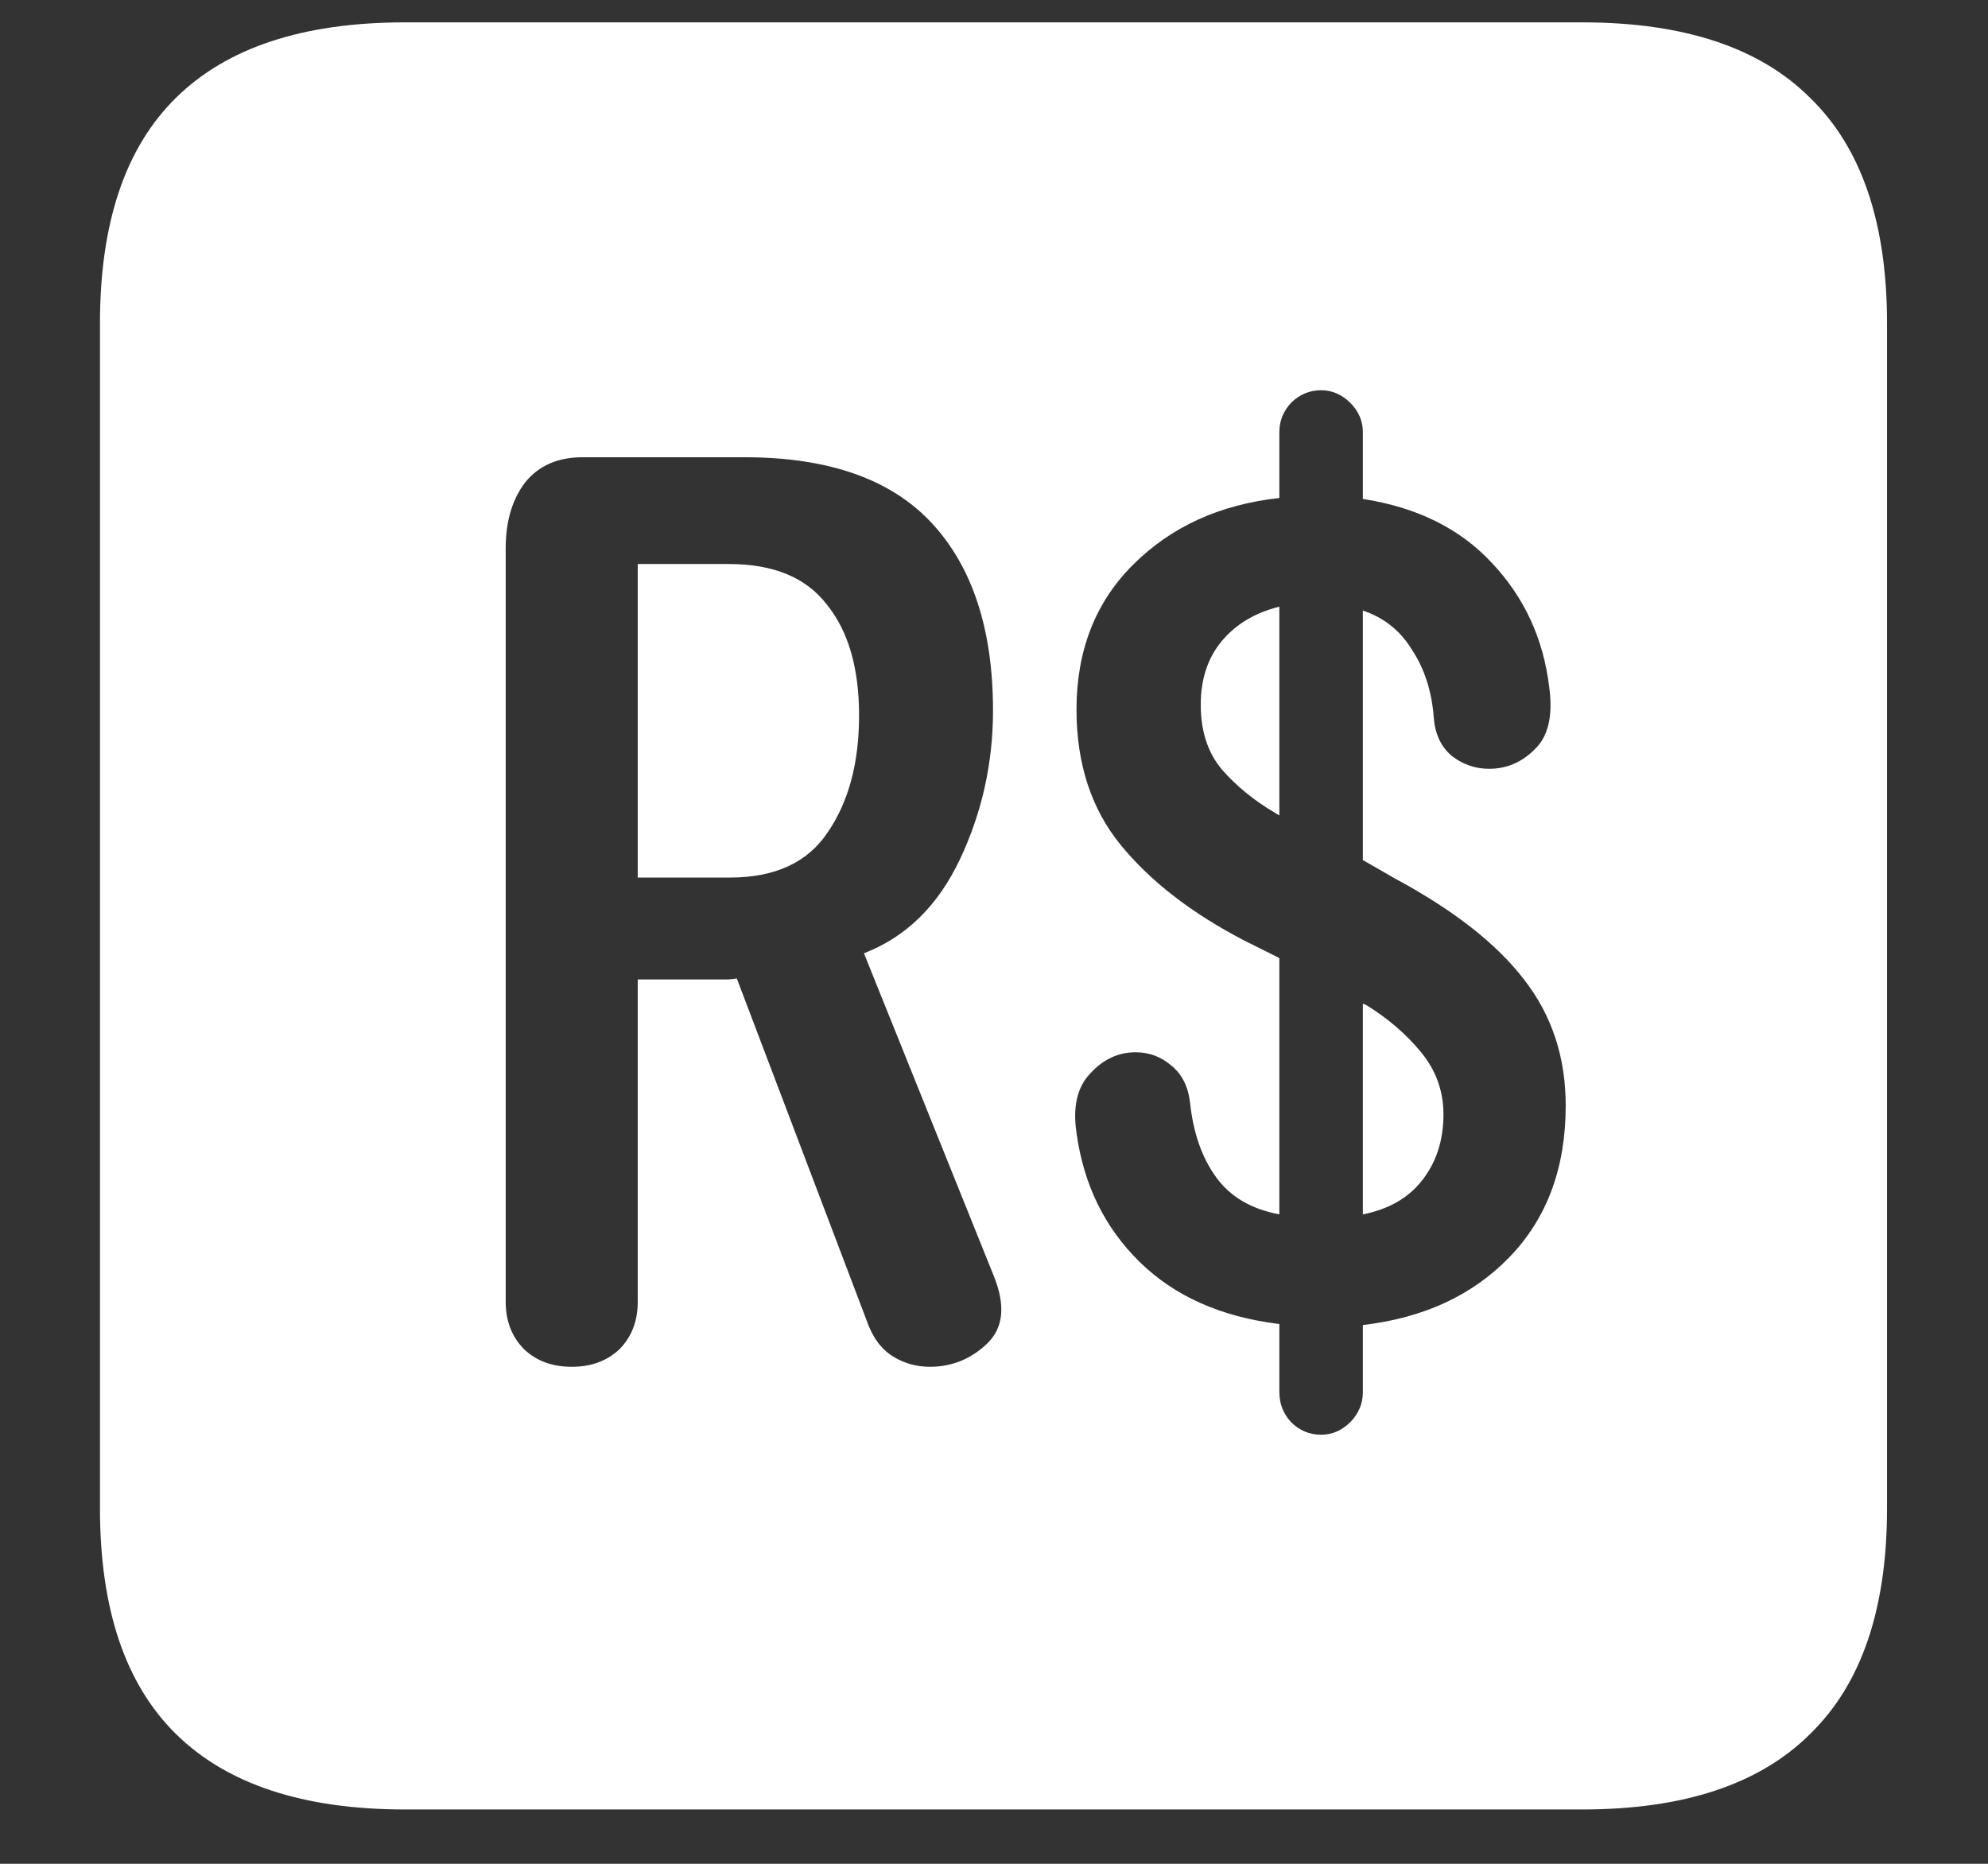 <?xml version="1.0" encoding="UTF-8"?>
<svg xmlns="http://www.w3.org/2000/svg" xmlns:xlink="http://www.w3.org/1999/xlink" width="24" height="22.5" viewBox="0 0 24 22.5" version="1.1">
<rect x="0" y="0" width="24" height="22.5" fill="#333333" stroke="none"/>
<g id="surface1">
<path style=" stroke:none;fill-rule:nonzero;fill:rgb(100%,100%,100%);fill-opacity:1;" d="M 4.887 21.844 L 19.102 21.844 C 20.328 21.844 21.246 21.539 21.855 20.93 C 22.473 20.328 22.781 19.422 22.781 18.211 L 22.781 3.902 C 22.781 2.691 22.473 1.785 21.855 1.184 C 21.246 0.574 20.328 0.27 19.102 0.27 L 4.887 0.27 C 3.66 0.27 2.738 0.574 2.121 1.184 C 1.512 1.785 1.207 2.691 1.207 3.902 L 1.207 18.211 C 1.207 19.422 1.512 20.328 2.121 20.93 C 2.738 21.539 3.66 21.844 4.887 21.844 Z M 6.902 16.5 C 6.668 16.5 6.477 16.43 6.328 16.289 C 6.18 16.141 6.105 15.949 6.105 15.715 L 6.105 6.621 C 6.105 6.293 6.184 6.027 6.34 5.824 C 6.504 5.621 6.734 5.52 7.031 5.52 L 8.988 5.52 C 10.004 5.52 10.758 5.785 11.25 6.316 C 11.742 6.848 11.988 7.602 11.988 8.578 C 11.988 9.211 11.855 9.809 11.59 10.371 C 11.324 10.934 10.938 11.312 10.43 11.508 L 12 15.41 C 12.141 15.762 12.113 16.031 11.918 16.219 C 11.723 16.406 11.492 16.5 11.227 16.5 C 11.07 16.5 10.926 16.461 10.793 16.383 C 10.66 16.305 10.559 16.18 10.488 16.008 L 8.895 11.812 C 8.848 11.82 8.805 11.824 8.766 11.824 C 8.727 11.824 8.688 11.824 8.648 11.824 L 7.699 11.824 L 7.699 15.715 C 7.699 15.949 7.625 16.141 7.477 16.289 C 7.328 16.43 7.137 16.5 6.902 16.5 Z M 7.699 10.594 L 8.812 10.594 C 9.359 10.594 9.754 10.41 9.996 10.043 C 10.246 9.676 10.371 9.207 10.371 8.637 C 10.371 8.066 10.242 7.621 9.984 7.301 C 9.734 6.973 9.34 6.809 8.801 6.809 L 7.699 6.809 Z M 15.949 17.32 C 15.809 17.32 15.688 17.27 15.586 17.168 C 15.492 17.066 15.445 16.945 15.445 16.805 L 15.445 15.984 C 14.742 15.898 14.18 15.648 13.758 15.234 C 13.336 14.82 13.082 14.301 12.996 13.676 C 12.949 13.363 13.004 13.125 13.16 12.961 C 13.316 12.789 13.5 12.703 13.711 12.703 C 13.875 12.703 14.02 12.758 14.145 12.867 C 14.27 12.969 14.344 13.117 14.367 13.312 C 14.406 13.68 14.512 13.98 14.684 14.215 C 14.855 14.449 15.109 14.598 15.445 14.66 L 15.445 11.566 L 15.023 11.355 C 14.391 11.027 13.895 10.645 13.535 10.207 C 13.176 9.77 12.996 9.223 12.996 8.566 C 12.996 7.855 13.223 7.273 13.676 6.82 C 14.137 6.359 14.727 6.09 15.445 6.012 L 15.445 5.215 C 15.445 5.082 15.492 4.965 15.586 4.863 C 15.688 4.762 15.809 4.711 15.949 4.711 C 16.082 4.711 16.199 4.762 16.301 4.863 C 16.402 4.965 16.453 5.082 16.453 5.215 L 16.453 6.023 C 17.109 6.125 17.629 6.383 18.012 6.797 C 18.402 7.211 18.633 7.711 18.703 8.297 C 18.75 8.641 18.691 8.891 18.527 9.047 C 18.371 9.203 18.188 9.281 17.977 9.281 C 17.812 9.281 17.664 9.23 17.531 9.129 C 17.398 9.02 17.324 8.863 17.309 8.66 C 17.285 8.348 17.199 8.078 17.051 7.852 C 16.91 7.617 16.711 7.457 16.453 7.371 L 16.453 10.383 L 16.84 10.605 C 17.551 10.988 18.07 11.395 18.398 11.824 C 18.734 12.254 18.902 12.762 18.902 13.348 C 18.902 14.098 18.676 14.707 18.223 15.176 C 17.777 15.637 17.188 15.91 16.453 15.996 L 16.453 16.805 C 16.453 16.945 16.402 17.066 16.301 17.168 C 16.199 17.27 16.082 17.32 15.949 17.32 Z M 15.445 7.324 C 15.156 7.395 14.926 7.531 14.754 7.734 C 14.582 7.938 14.496 8.195 14.496 8.508 C 14.496 8.828 14.582 9.09 14.754 9.293 C 14.934 9.496 15.145 9.668 15.387 9.809 L 15.445 9.844 Z M 16.453 14.66 C 16.766 14.598 17.004 14.461 17.168 14.25 C 17.34 14.031 17.426 13.766 17.426 13.453 C 17.426 13.172 17.336 12.922 17.156 12.703 C 16.977 12.484 16.754 12.293 16.488 12.129 L 16.453 12.117 Z M 16.453 14.66 "/>
</g>
</svg>
